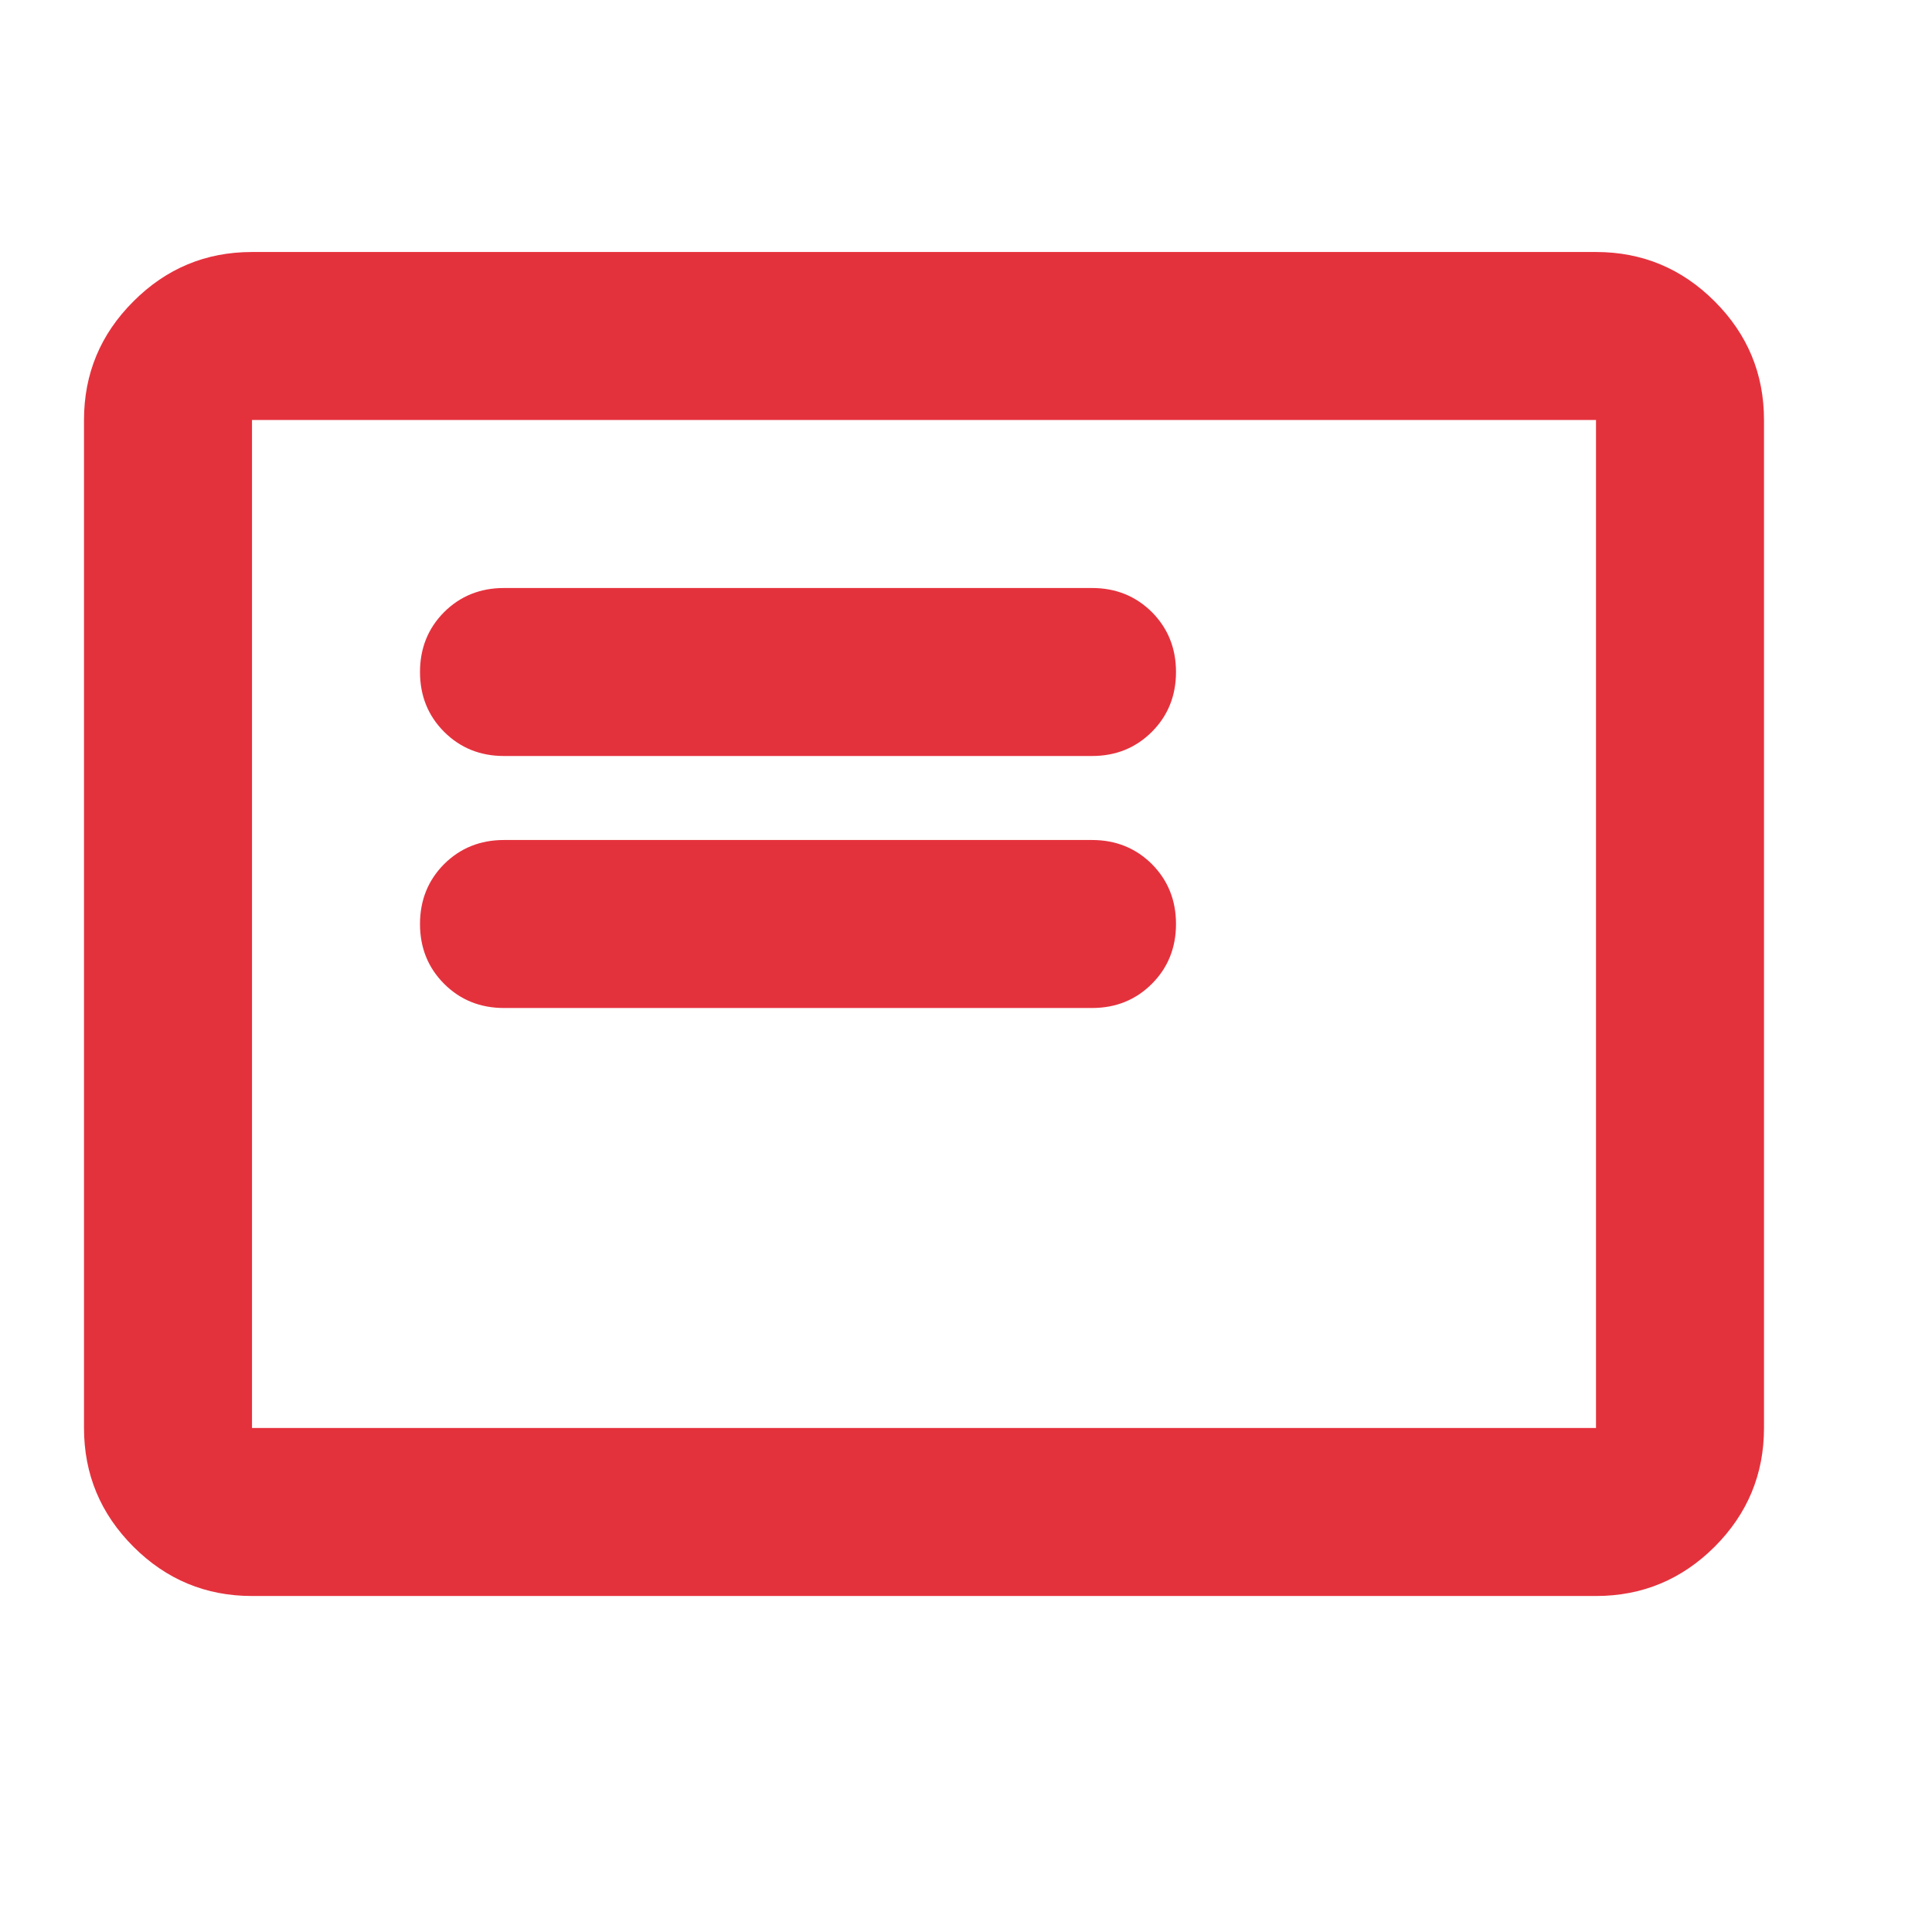 <svg width="23" height="23" viewBox="0 0 23 23" fill="none" xmlns="http://www.w3.org/2000/svg">
<path d="M6 12H13C13.283 12 13.521 11.904 13.713 11.712C13.904 11.521 14 11.283 14 11C14 10.717 13.904 10.479 13.713 10.287C13.521 10.096 13.283 10 13 10H6C5.717 10 5.479 10.096 5.287 10.287C5.096 10.479 5 10.717 5 11C5 11.283 5.096 11.521 5.287 11.712C5.479 11.904 5.717 12 6 12ZM6 9H13C13.283 9 13.521 8.904 13.713 8.712C13.904 8.521 14 8.283 14 8C14 7.717 13.904 7.479 13.713 7.287C13.521 7.096 13.283 7 13 7H6C5.717 7 5.479 7.096 5.287 7.287C5.096 7.479 5 7.717 5 8C5 8.283 5.096 8.521 5.287 8.712C5.479 8.904 5.717 9 6 9ZM3 19C2.45 19 1.979 18.804 1.588 18.413C1.196 18.021 1 17.55 1 17V5C1 4.45 1.196 3.979 1.588 3.588C1.979 3.196 2.45 3 3 3H19C19.55 3 20.021 3.196 20.413 3.588C20.804 3.979 21 4.45 21 5V17C21 17.55 20.804 18.021 20.413 18.413C20.021 18.804 19.55 19 19 19H3ZM3 17H19V5H3V17Z" fill="#E4323D"/>
</svg>
